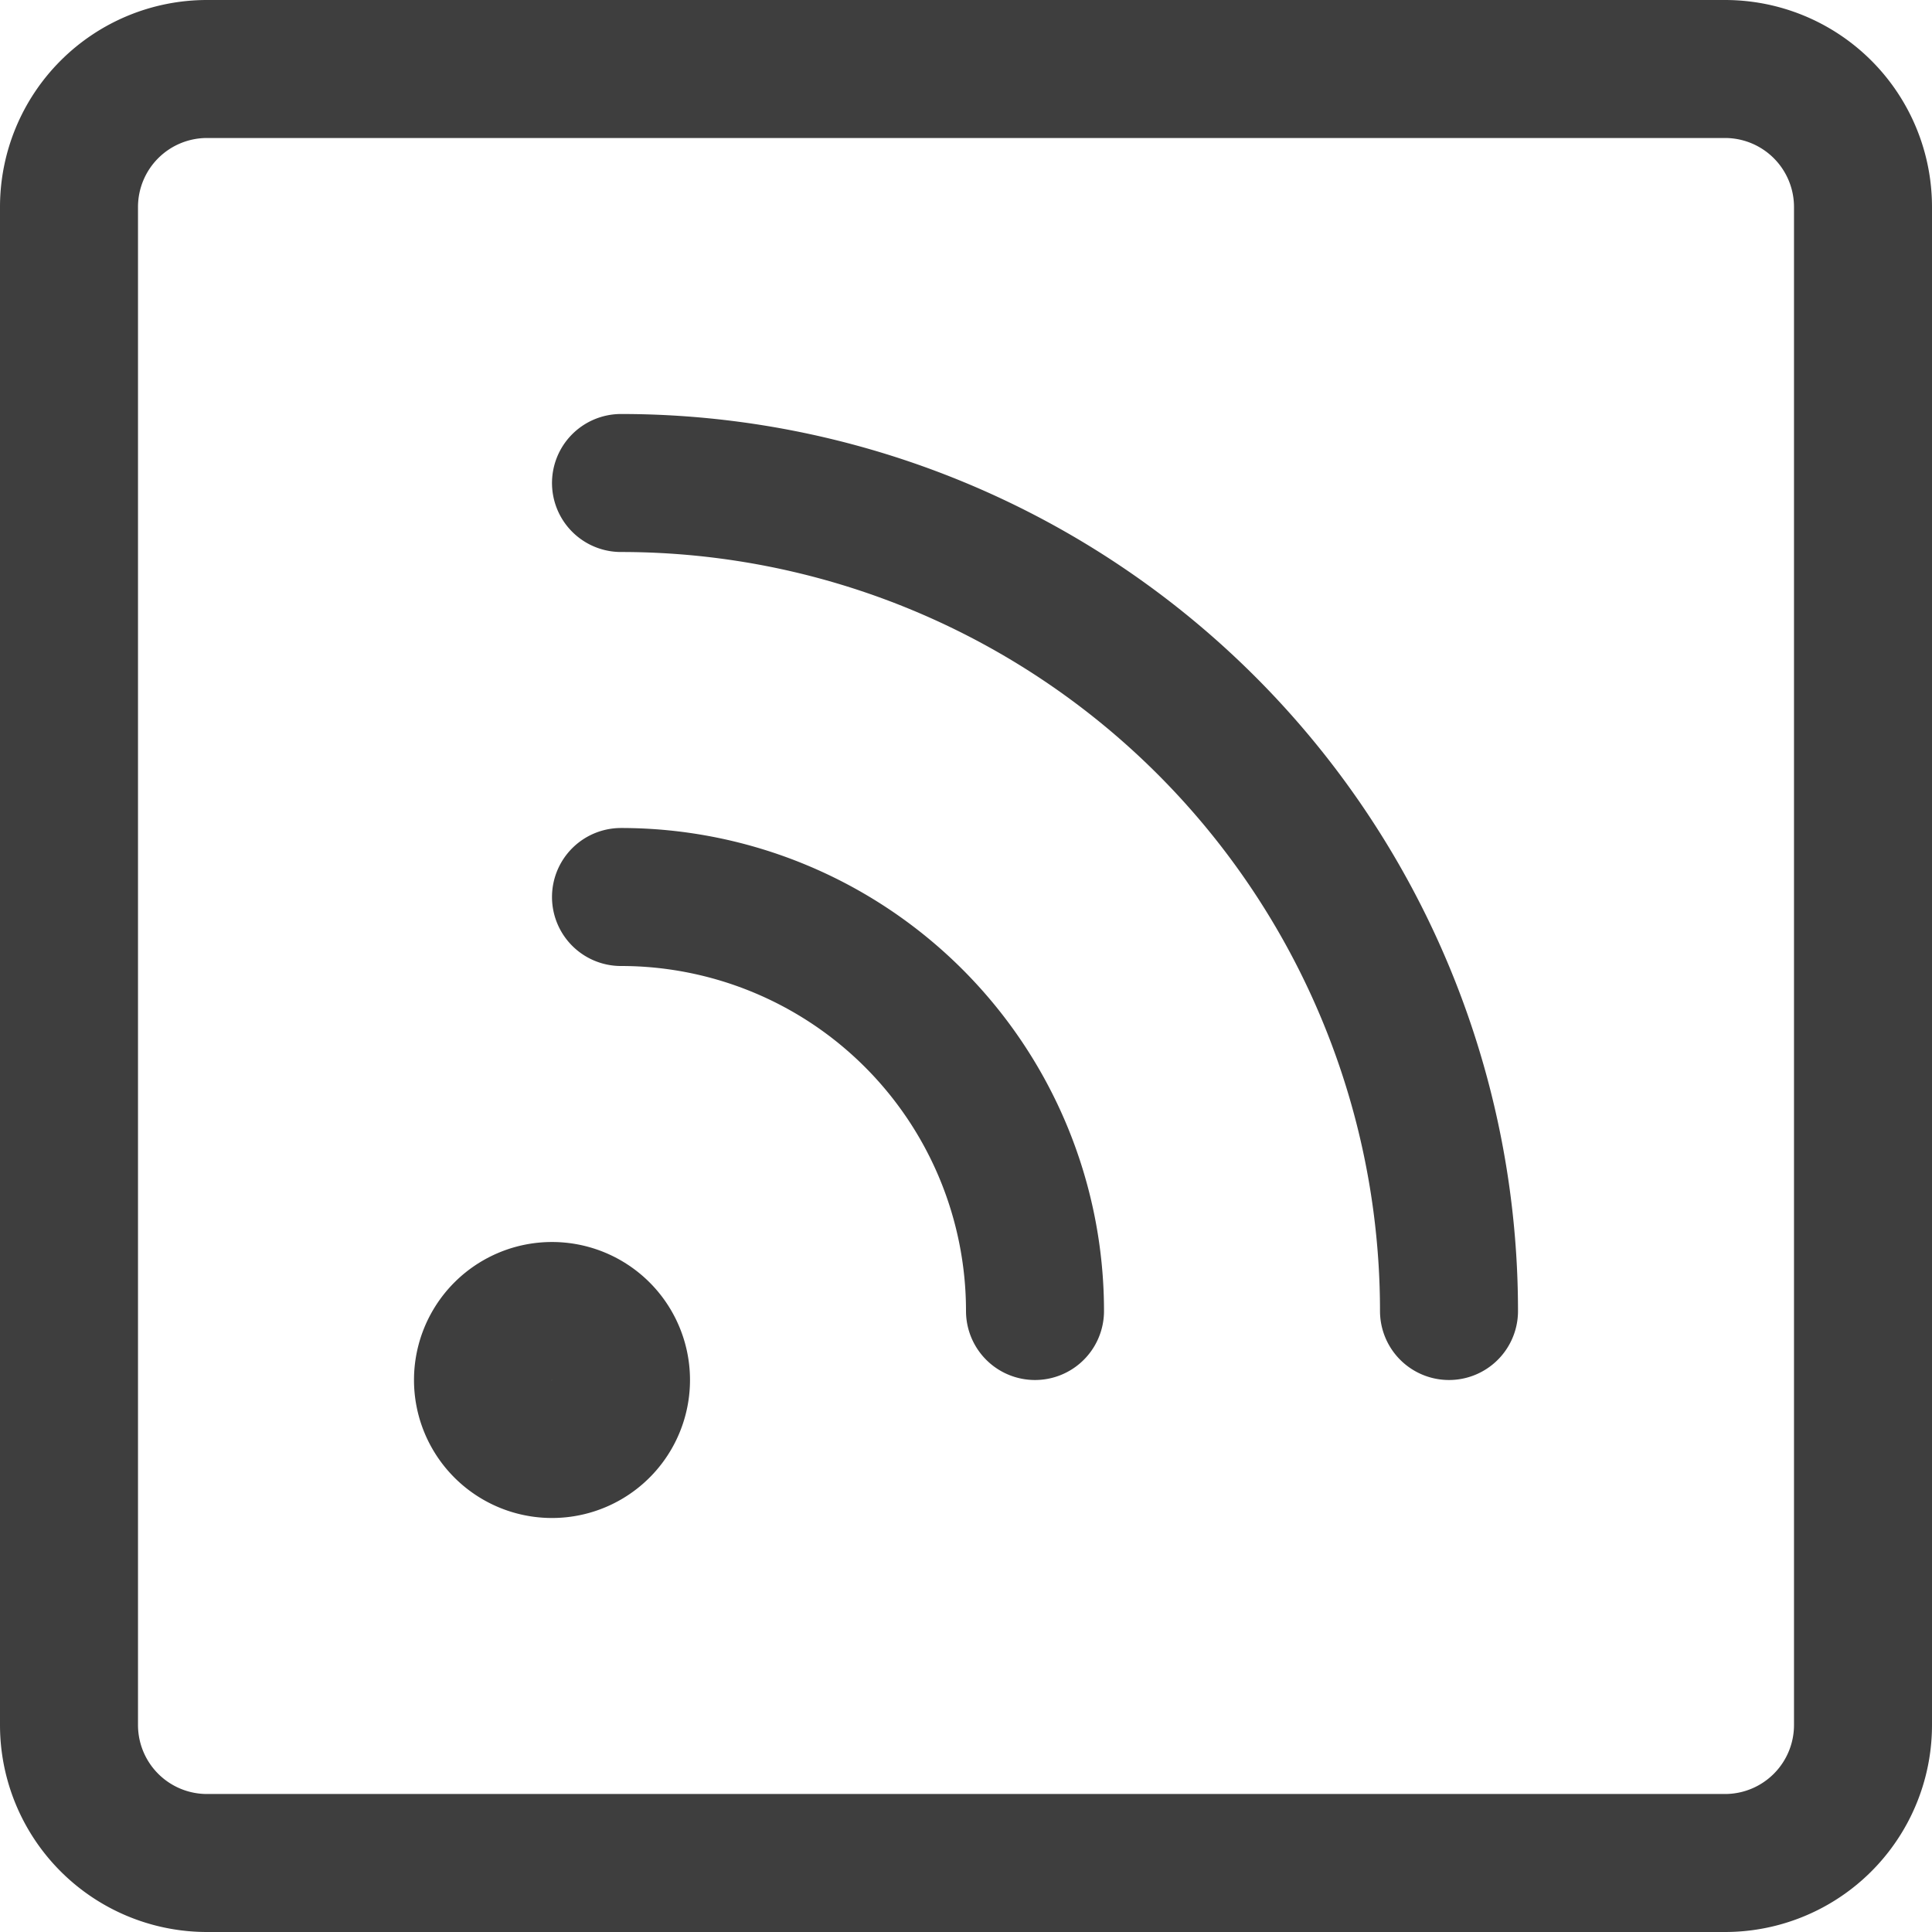 <svg xmlns="http://www.w3.org/2000/svg" fill="none" viewBox="0 0 14 14"><g id="rss-square--wireless-rss-feed-square-transmit-broadcast"><path id="Vector" stroke="#3e3e3e" stroke-linecap="round" stroke-linejoin="round" d="M12.5.5h-11a1 1 0 0 0-1 1v11a1 1 0 0 0 1 1h11a1 1 0 0 0 1-1v-11a1 1 0 0 0-1-1Z"></path><path id="Vector_2" stroke="#3e3e3e" stroke-linecap="round" stroke-linejoin="round" d="M4 10.5a.5.5 0 1 0 0-1 .5.5 0 0 0 0 1Z"></path><path id="Vector_3" stroke="#3e3e3e" stroke-linecap="round" stroke-linejoin="round" d="M4.5 6.5a3 3 0 0 1 3 3"></path><path id="Vector_4" stroke="#3e3e3e" stroke-linecap="round" stroke-linejoin="round" d="M4.5 3.5a6 6 0 0 1 6 6"></path></g></svg>